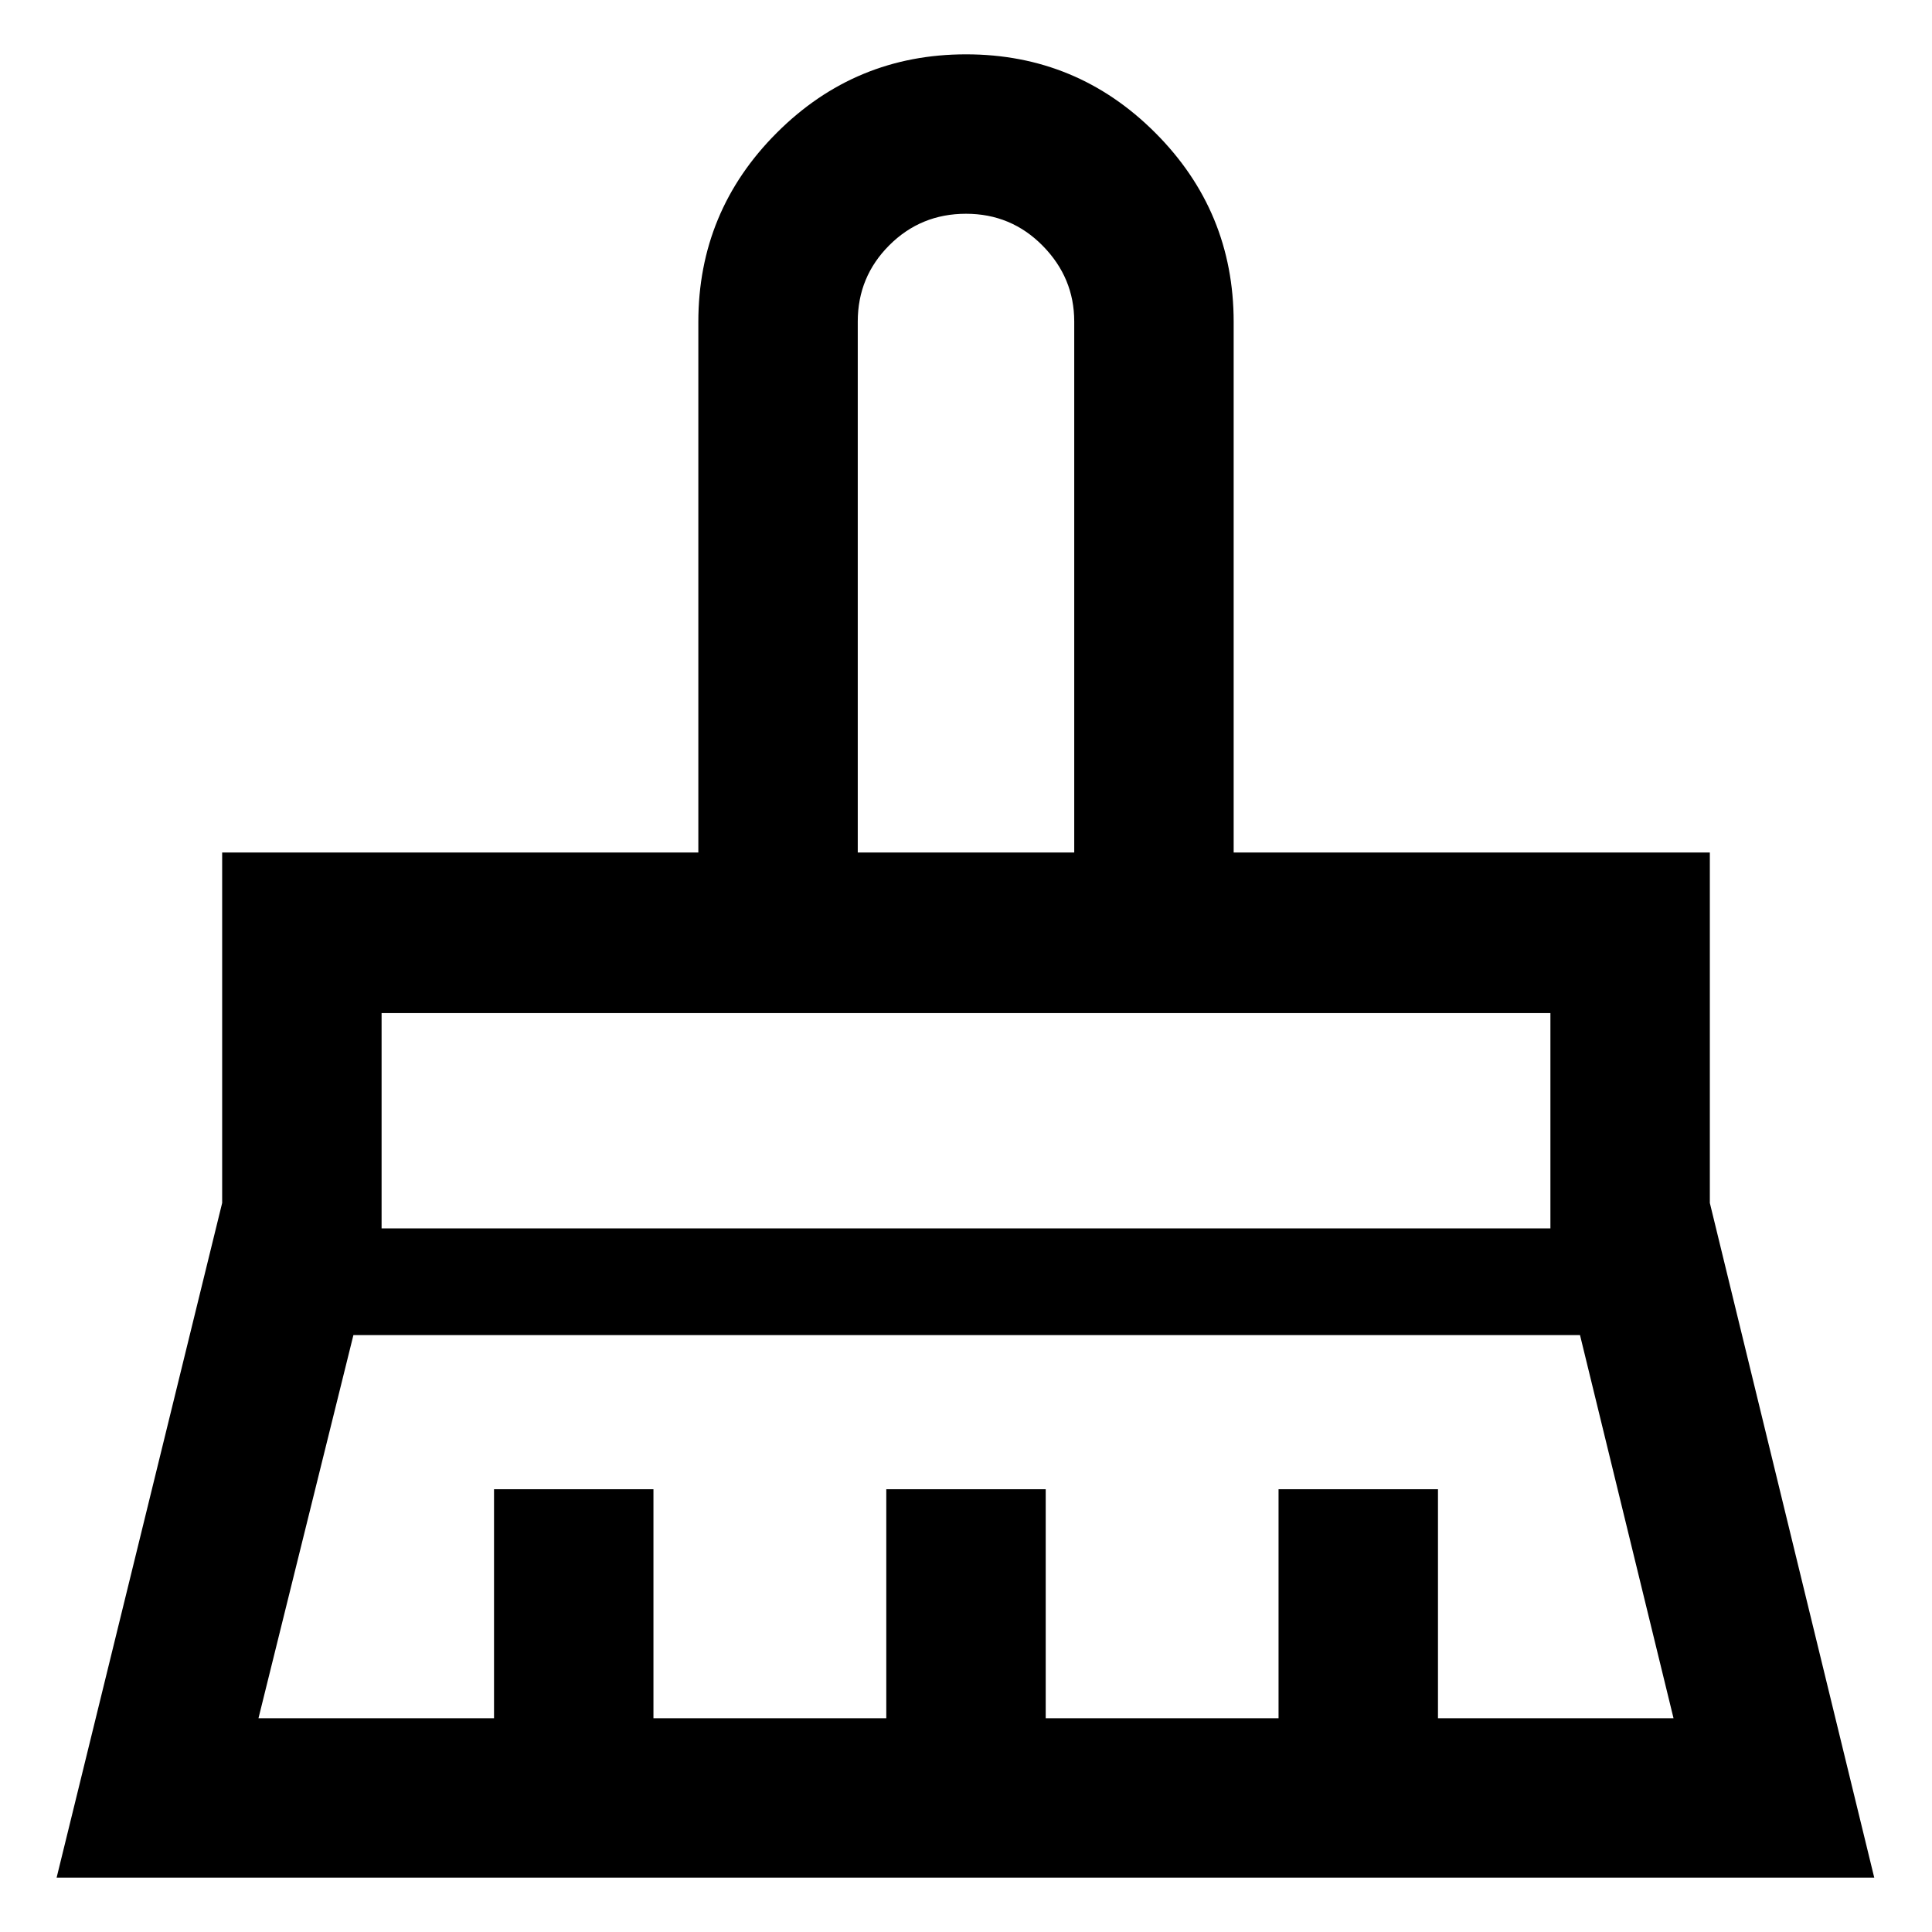 <svg xmlns="http://www.w3.org/2000/svg" width="48" height="48" viewBox="0 96 960 960"><path d="M426.218 519.608h107.564v-263.85q0-21.72-15.66-37.63-15.66-15.91-38.122-15.91t-38.122 15.66q-15.66 15.66-15.66 37.88v263.85ZM189.609 706.391h580.782v-107H189.609v107Zm-61.174 243.391h117.043V836h79.218v113.782h115.695V836h79.218v113.782h115.695V836h79.218v113.782h117.043l-46.47-190.391H175.609l-47.174 190.391ZM28.13 1029l82.261-335.261V519.608h236.608V256q0-55.04 38.99-94.02 38.99-38.981 94.044-38.981 55.054 0 94.011 38.981 38.957 38.98 38.957 94.02v263.608h236.608v174.131L931.305 1029H28.13Zm742.26-429.609H189.609h580.782Zm-236.609-79.783H426.218h107.564Z"/></svg>